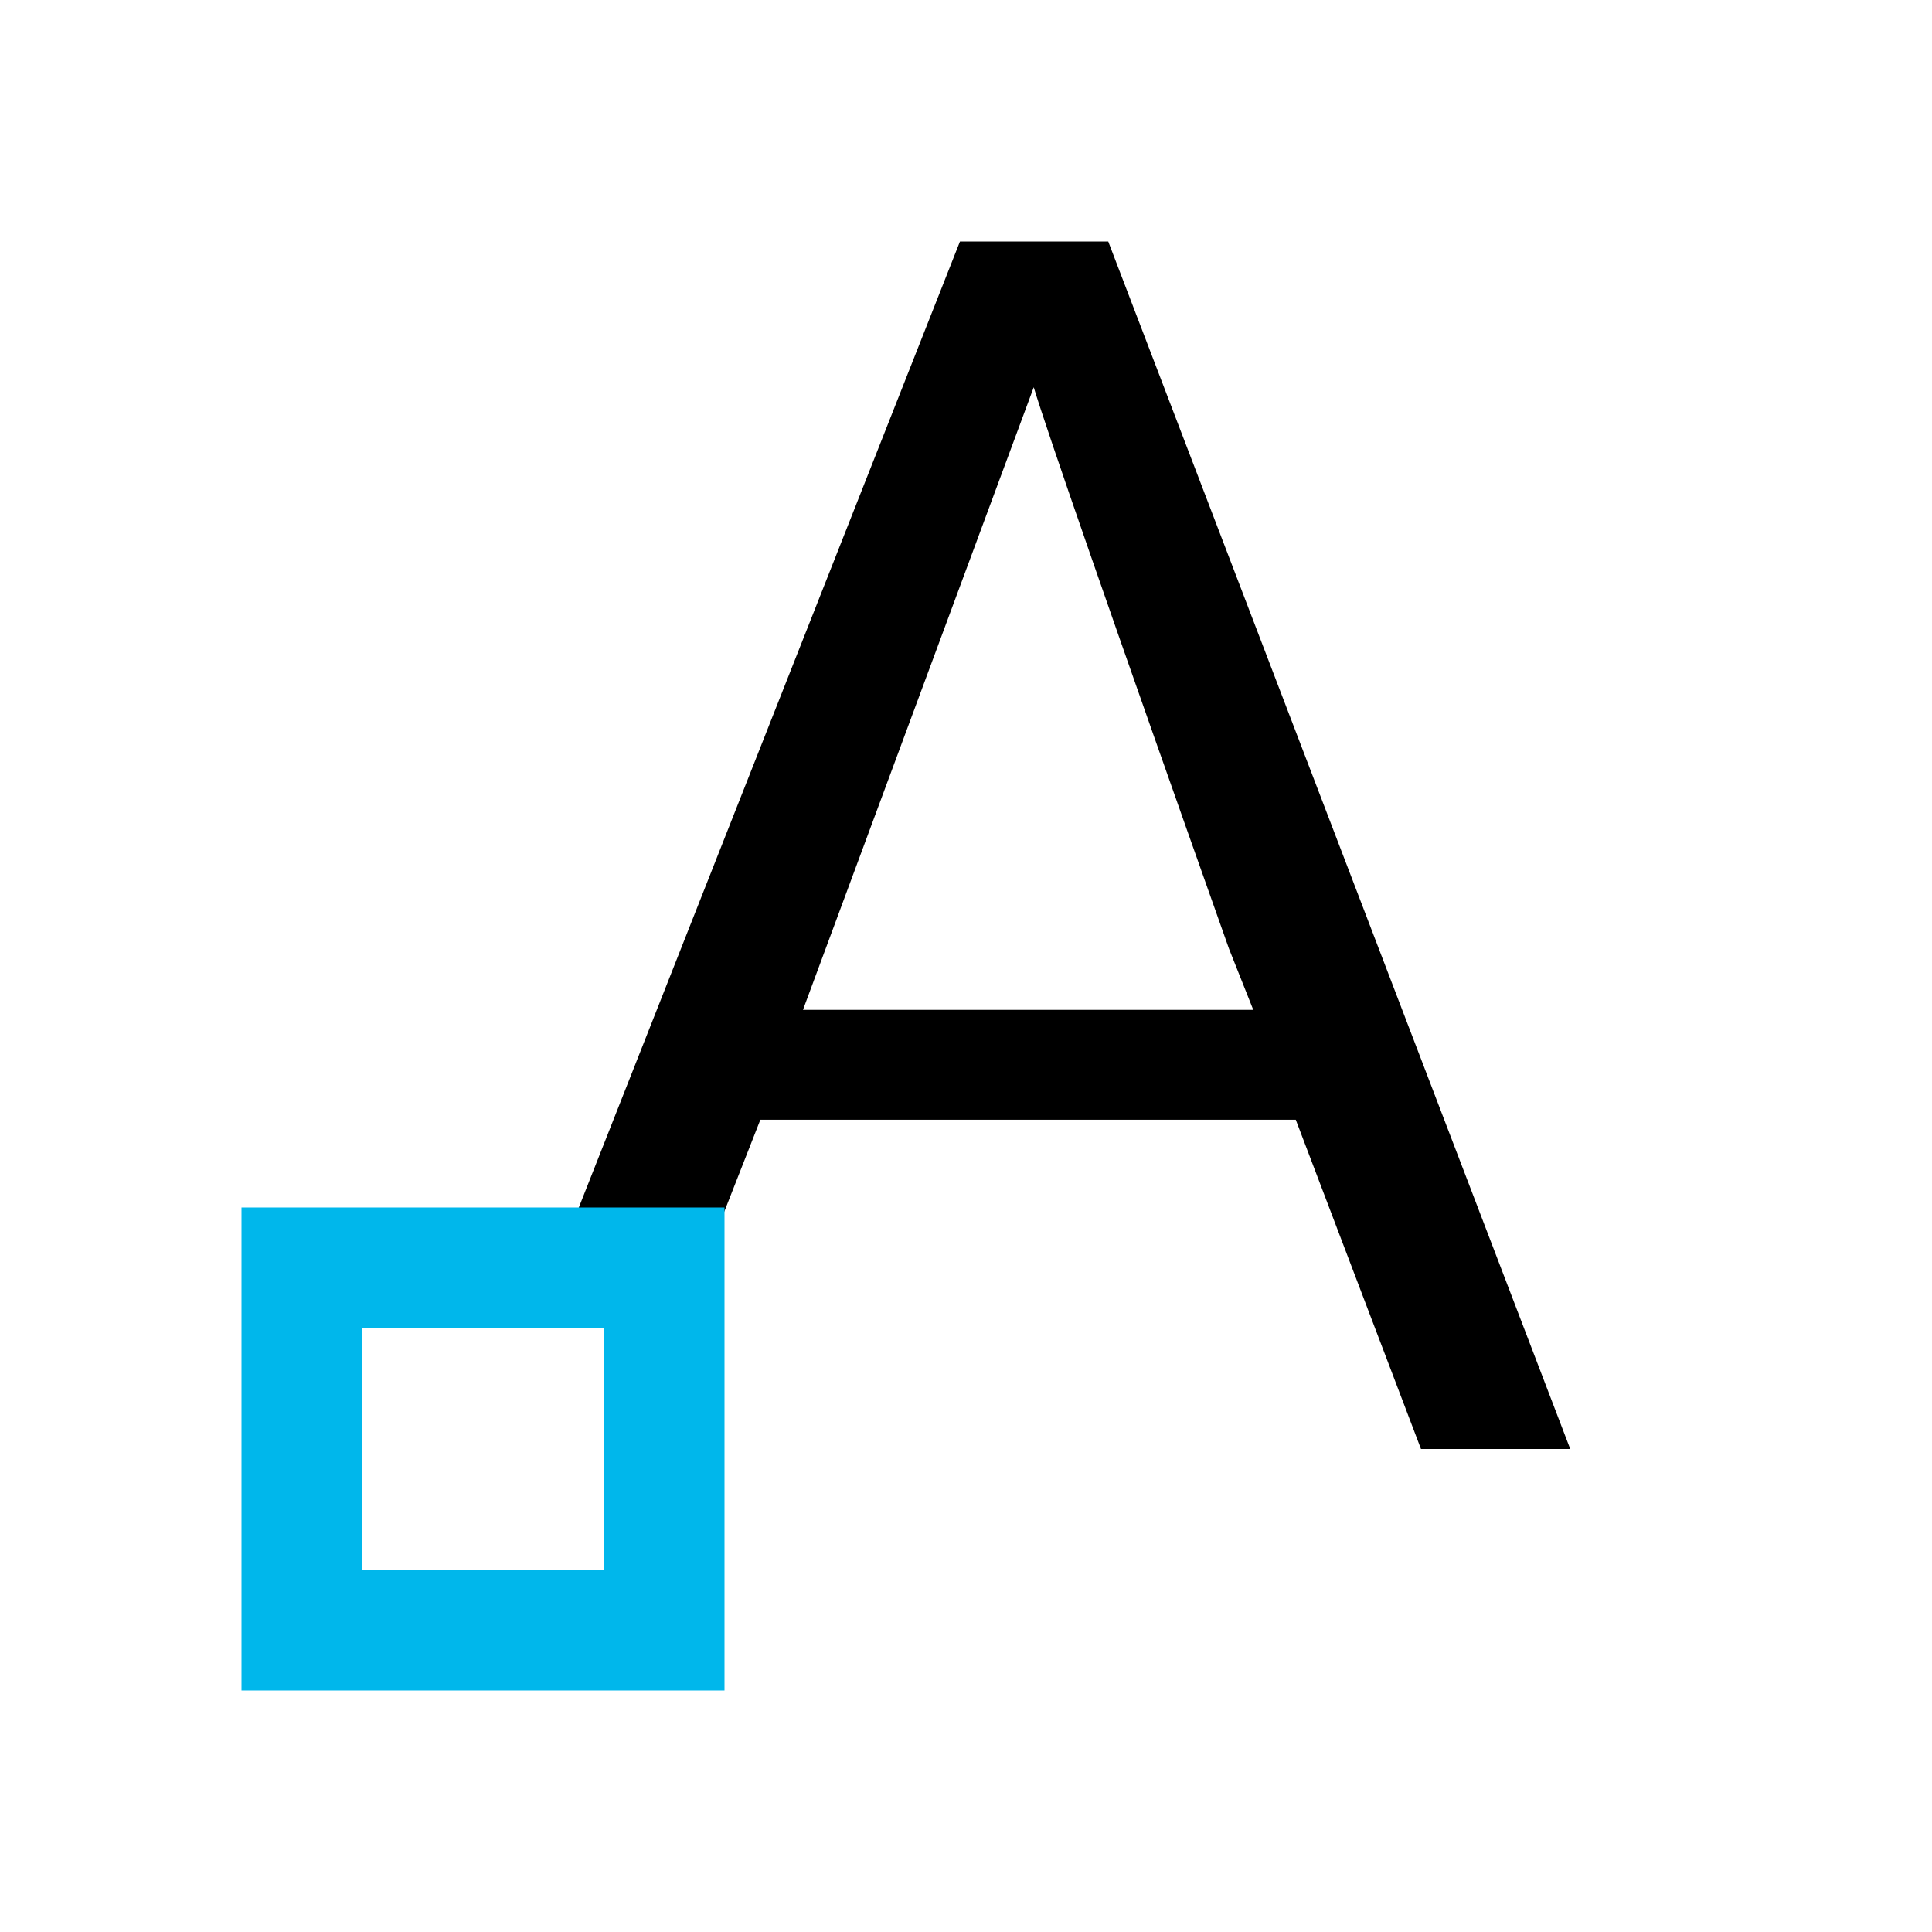 <svg viewBox="0 0 16 16" xmlns="http://www.w3.org/2000/svg">
 <defs>
  <style id="current-color-scheme" type="text/css">
   .ColorScheme-Text { color:#000000; } .ColorScheme-Highlight { color:#00b7eb; } .ColorScheme-NeutralText { color:#ff7800; } .ColorScheme-PositiveText { color:#33d17a; } .ColorScheme-NegativeText { color:#e01b24; }
  </style>
 </defs>
 <path class="ColorScheme-Text" d="m7.95 2-3.551 9h0.605v1h0.223l1.07-2.727h4.434l1.037 2.727h1.236l-3.826-10zm0.611 1.207c0.102 0.342 0.64 1.893 1.617 4.65l0.201 0.506h-3.729z" fill="currentColor"/>
 <path class="ColorScheme-Highlight" d="m2 10v4h4v-4zm1 1h2v2h-2z" fill="currentColor"/>
</svg>
